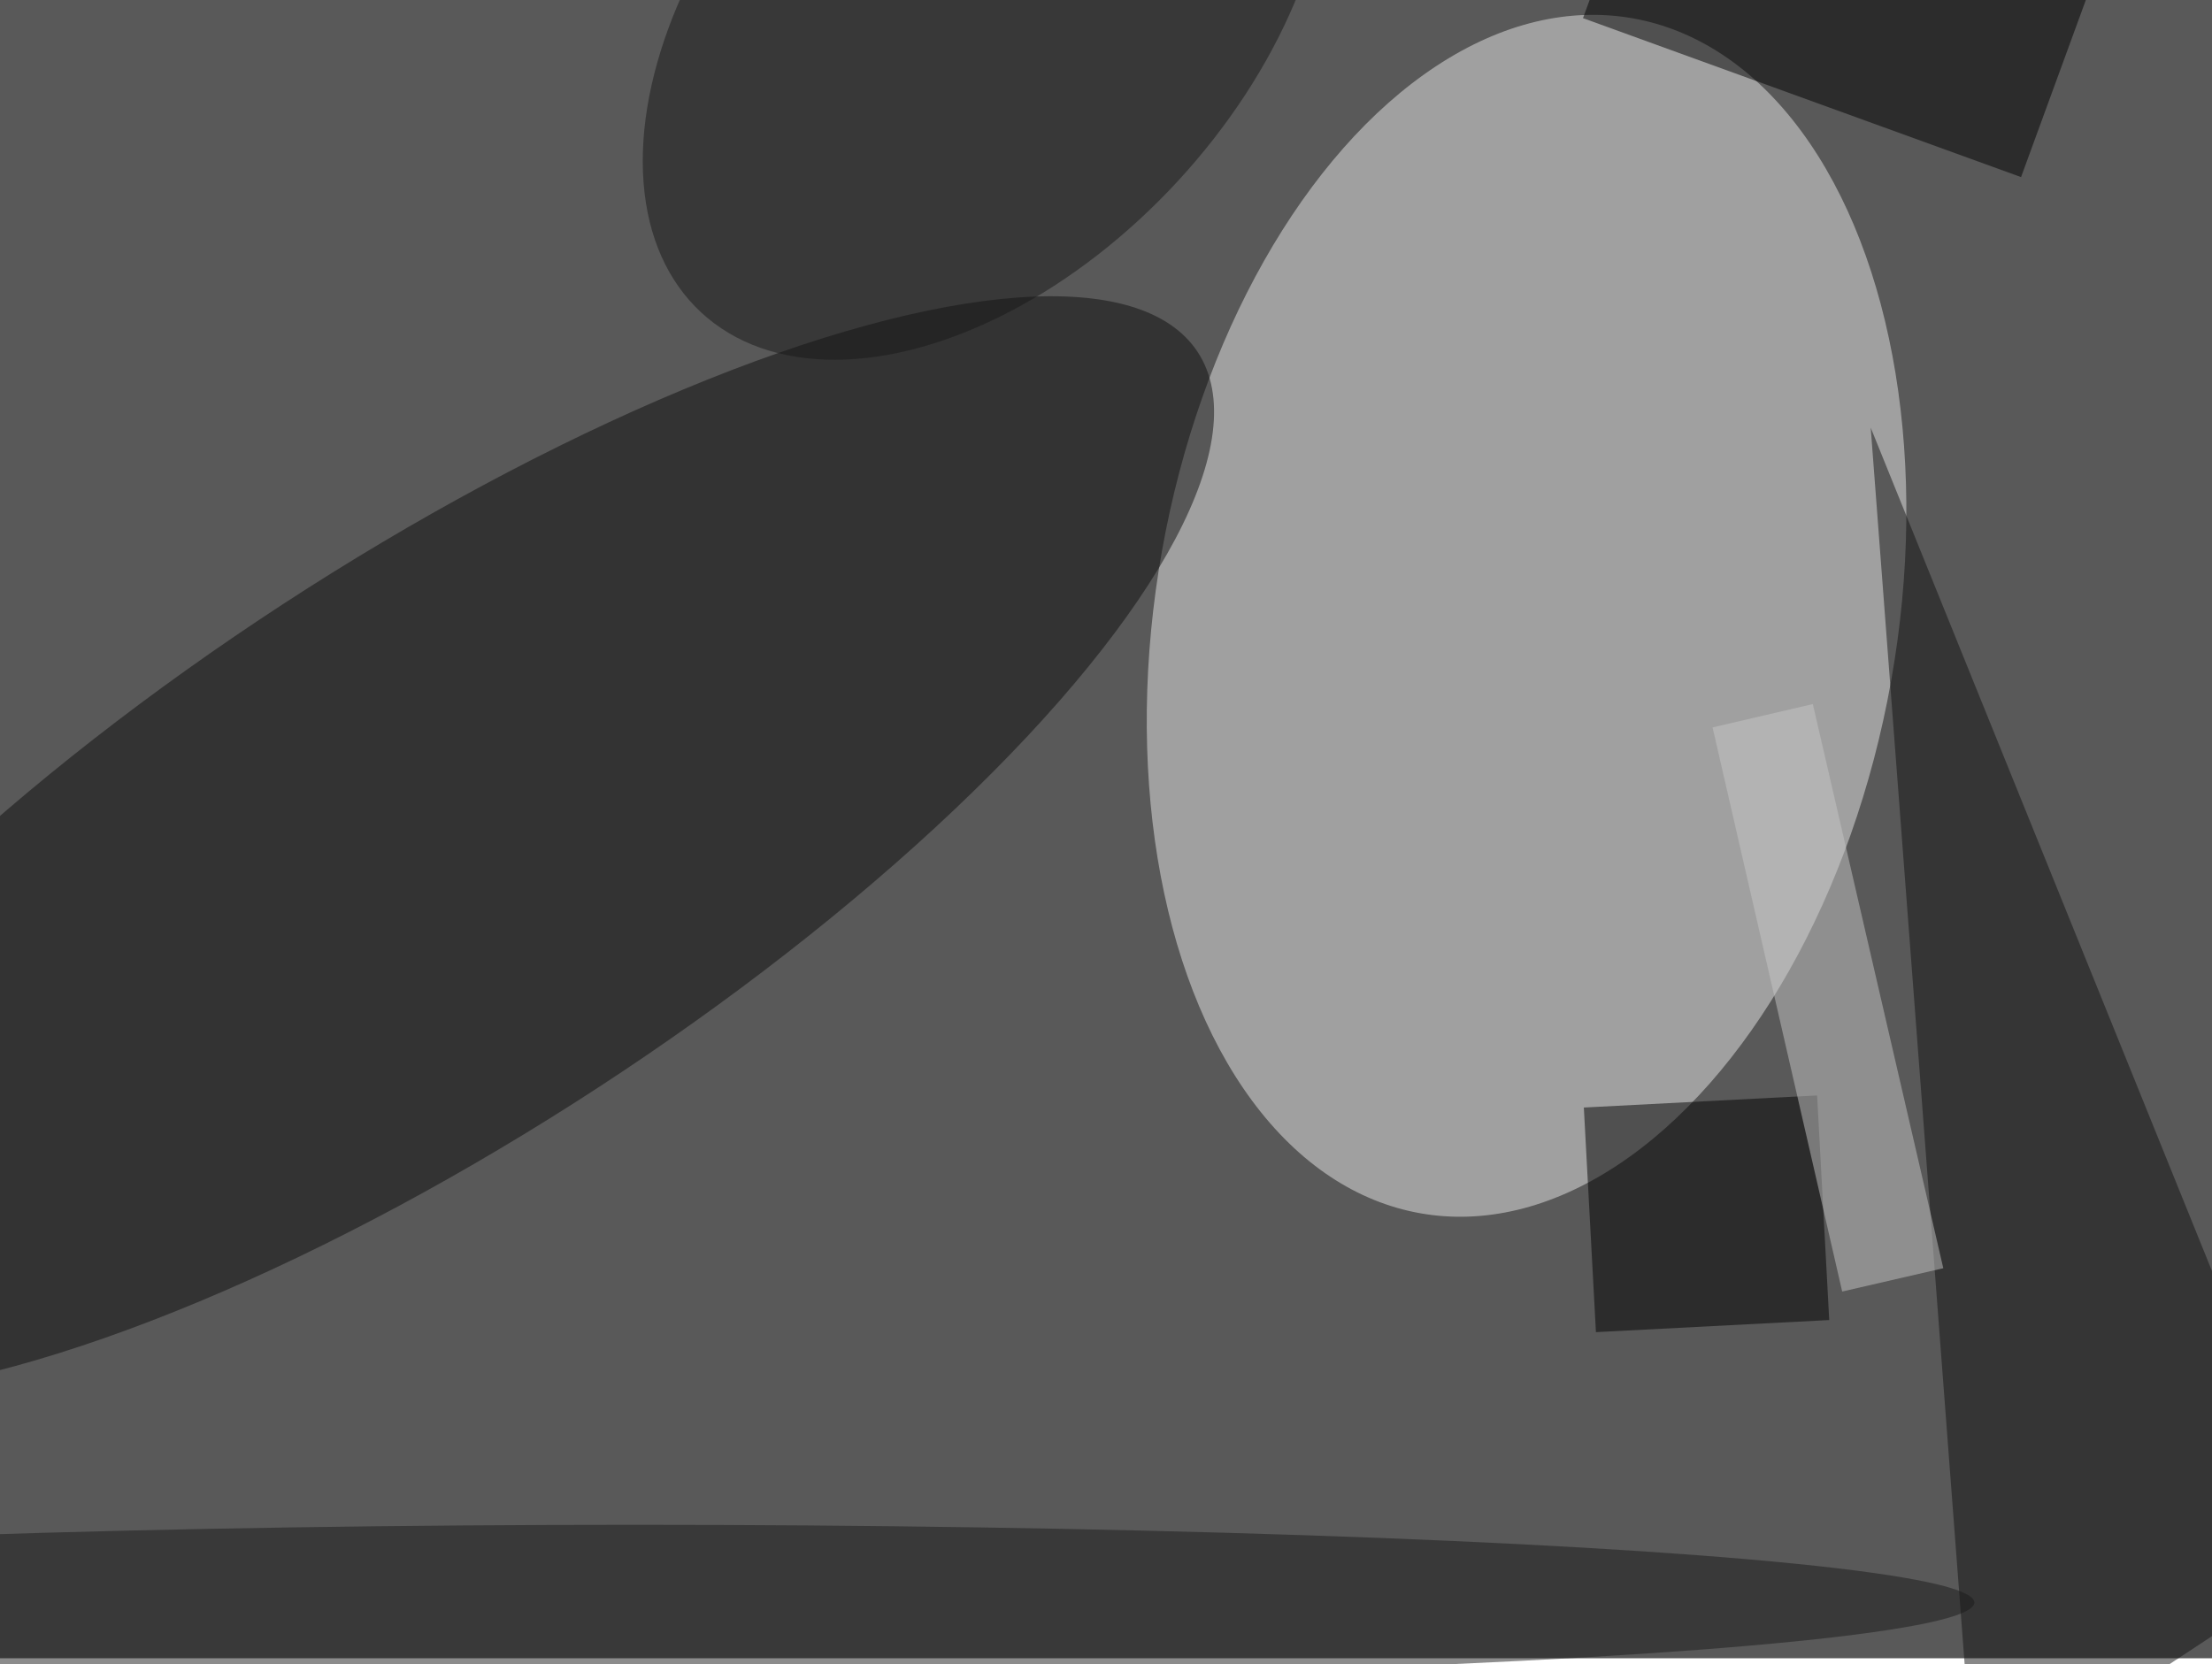 <svg xmlns="http://www.w3.org/2000/svg" viewBox="0 0 3841 2890"><filter id="b"><feGaussianBlur stdDeviation="12" /></filter><path fill="#595959" d="M0 0h3841v2880H0z"/><g filter="url(#b)" transform="translate(7.5 7.5) scale(15.004)" fill-opacity=".5"><ellipse fill="#e8e8e8" rx="1" ry="1" transform="rotate(10.1 -312.4 1032.2) scale(42.858 70.244)"/><ellipse fill="#0f0f0f" rx="1" ry="1" transform="matrix(-87.628 57.124 -18.239 -27.978 50.5 97.4)"/><path fill="#121212" d="M228 207L216 49l53 131z"/><ellipse fill="#1b1b1b" cx="73" cy="185" rx="155" ry="9"/><ellipse fill="#181818" rx="1" ry="1" transform="matrix(-22.196 -20.483 32.932 -35.686 113.6 0)"/><path d="M184.2 153.7l-1.4-26 27-1.4 1.4 26z"/><path fill="#c7c7c7" d="M224.4 146.3l-11.7 2.7-15-65.3 11.6-2.7z"/><path d="M182.7 1.6l7.9-21.6 50.7 18.4-7.9 21.6z"/></g></svg>